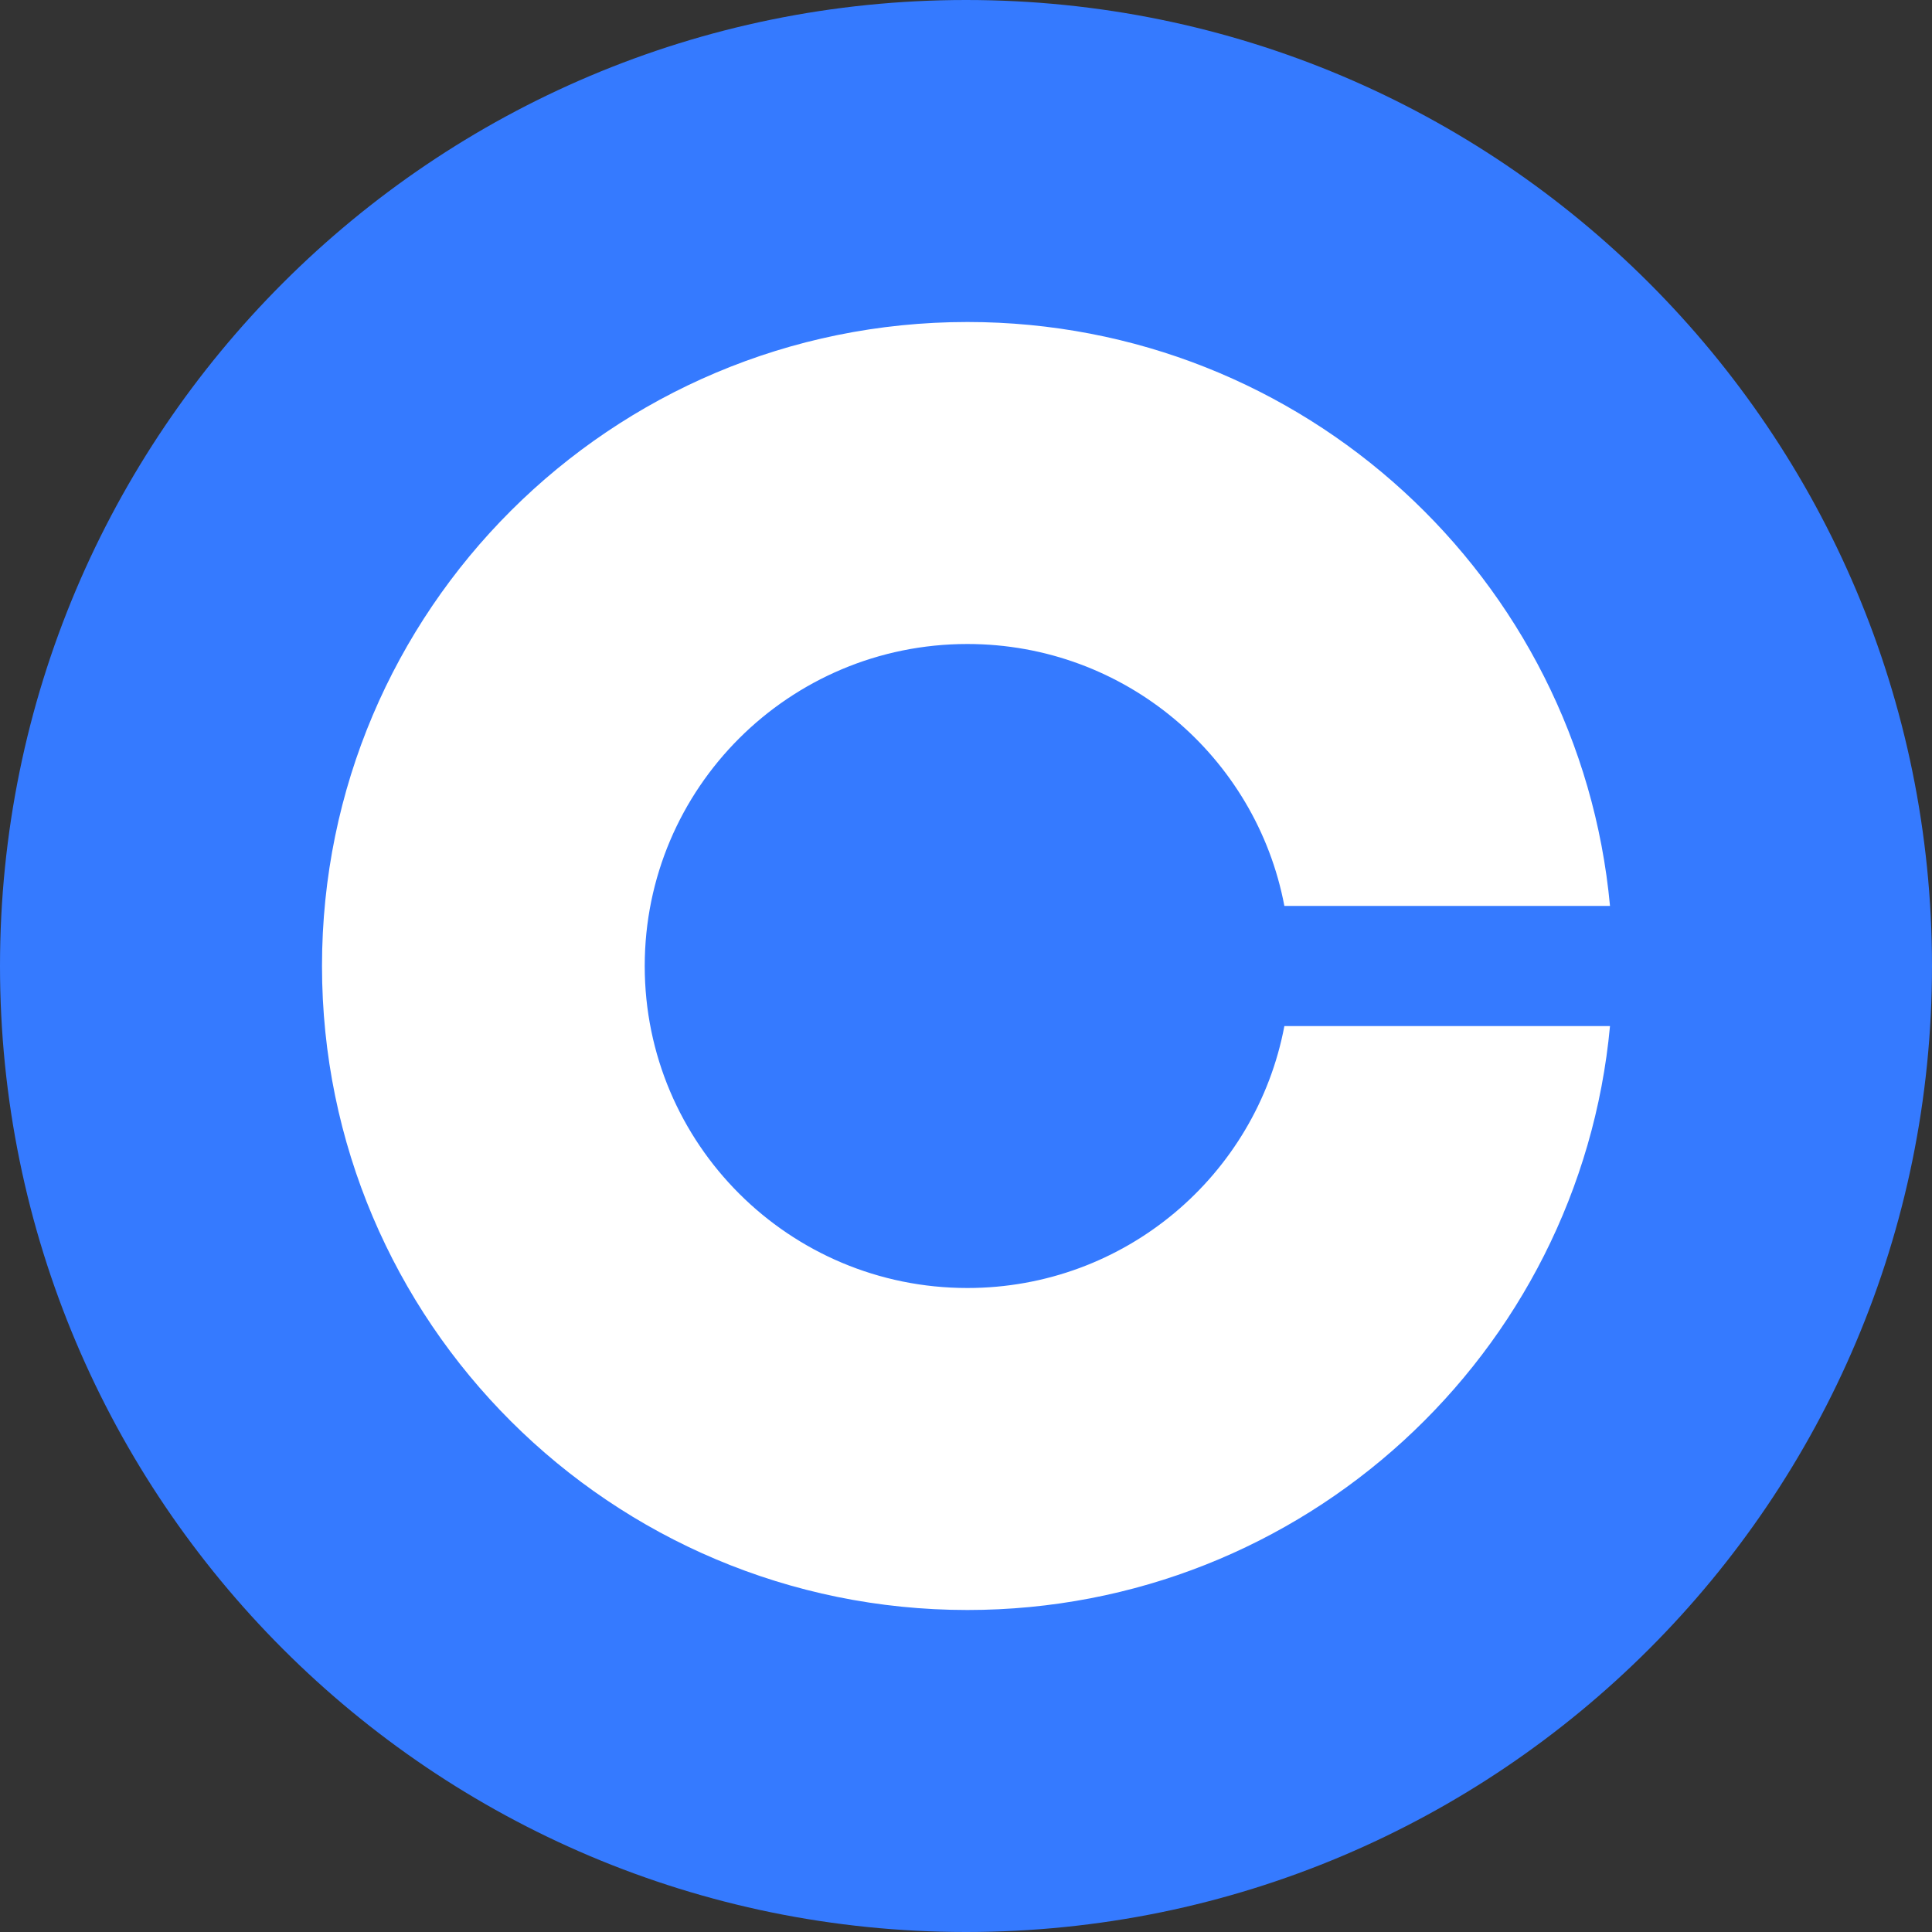 <svg width="24" height="24" viewBox="0 0 24 24" fill="none" xmlns="http://www.w3.org/2000/svg">
<rect x="0" y="0" width="24" height="24" fill="#333333" stroke="none"/>
<path d="M12 24C18.627 24 24 18.627 24 12C24 5.373 18.627 0 12 0C5.373 0 0 5.373 0 12C0 18.627 5.373 24 12 24Z" fill="#357AFF"/>
<path d="M15.955 12.746C15.605 14.599 13.976 16 12.017 16C9.803 16 8.009 14.209 8.009 12C8.009 9.791 9.803 8 12.017 8C13.976 8 15.605 9.402 15.955 11.254H20C19.623 7.185 16.193 4 12.017 4C7.589 4 4 7.582 4 12C4 16.419 7.59 20 12.017 20C16.193 20 19.623 16.815 20 12.746H15.955Z" fill="white"/>
</svg>
